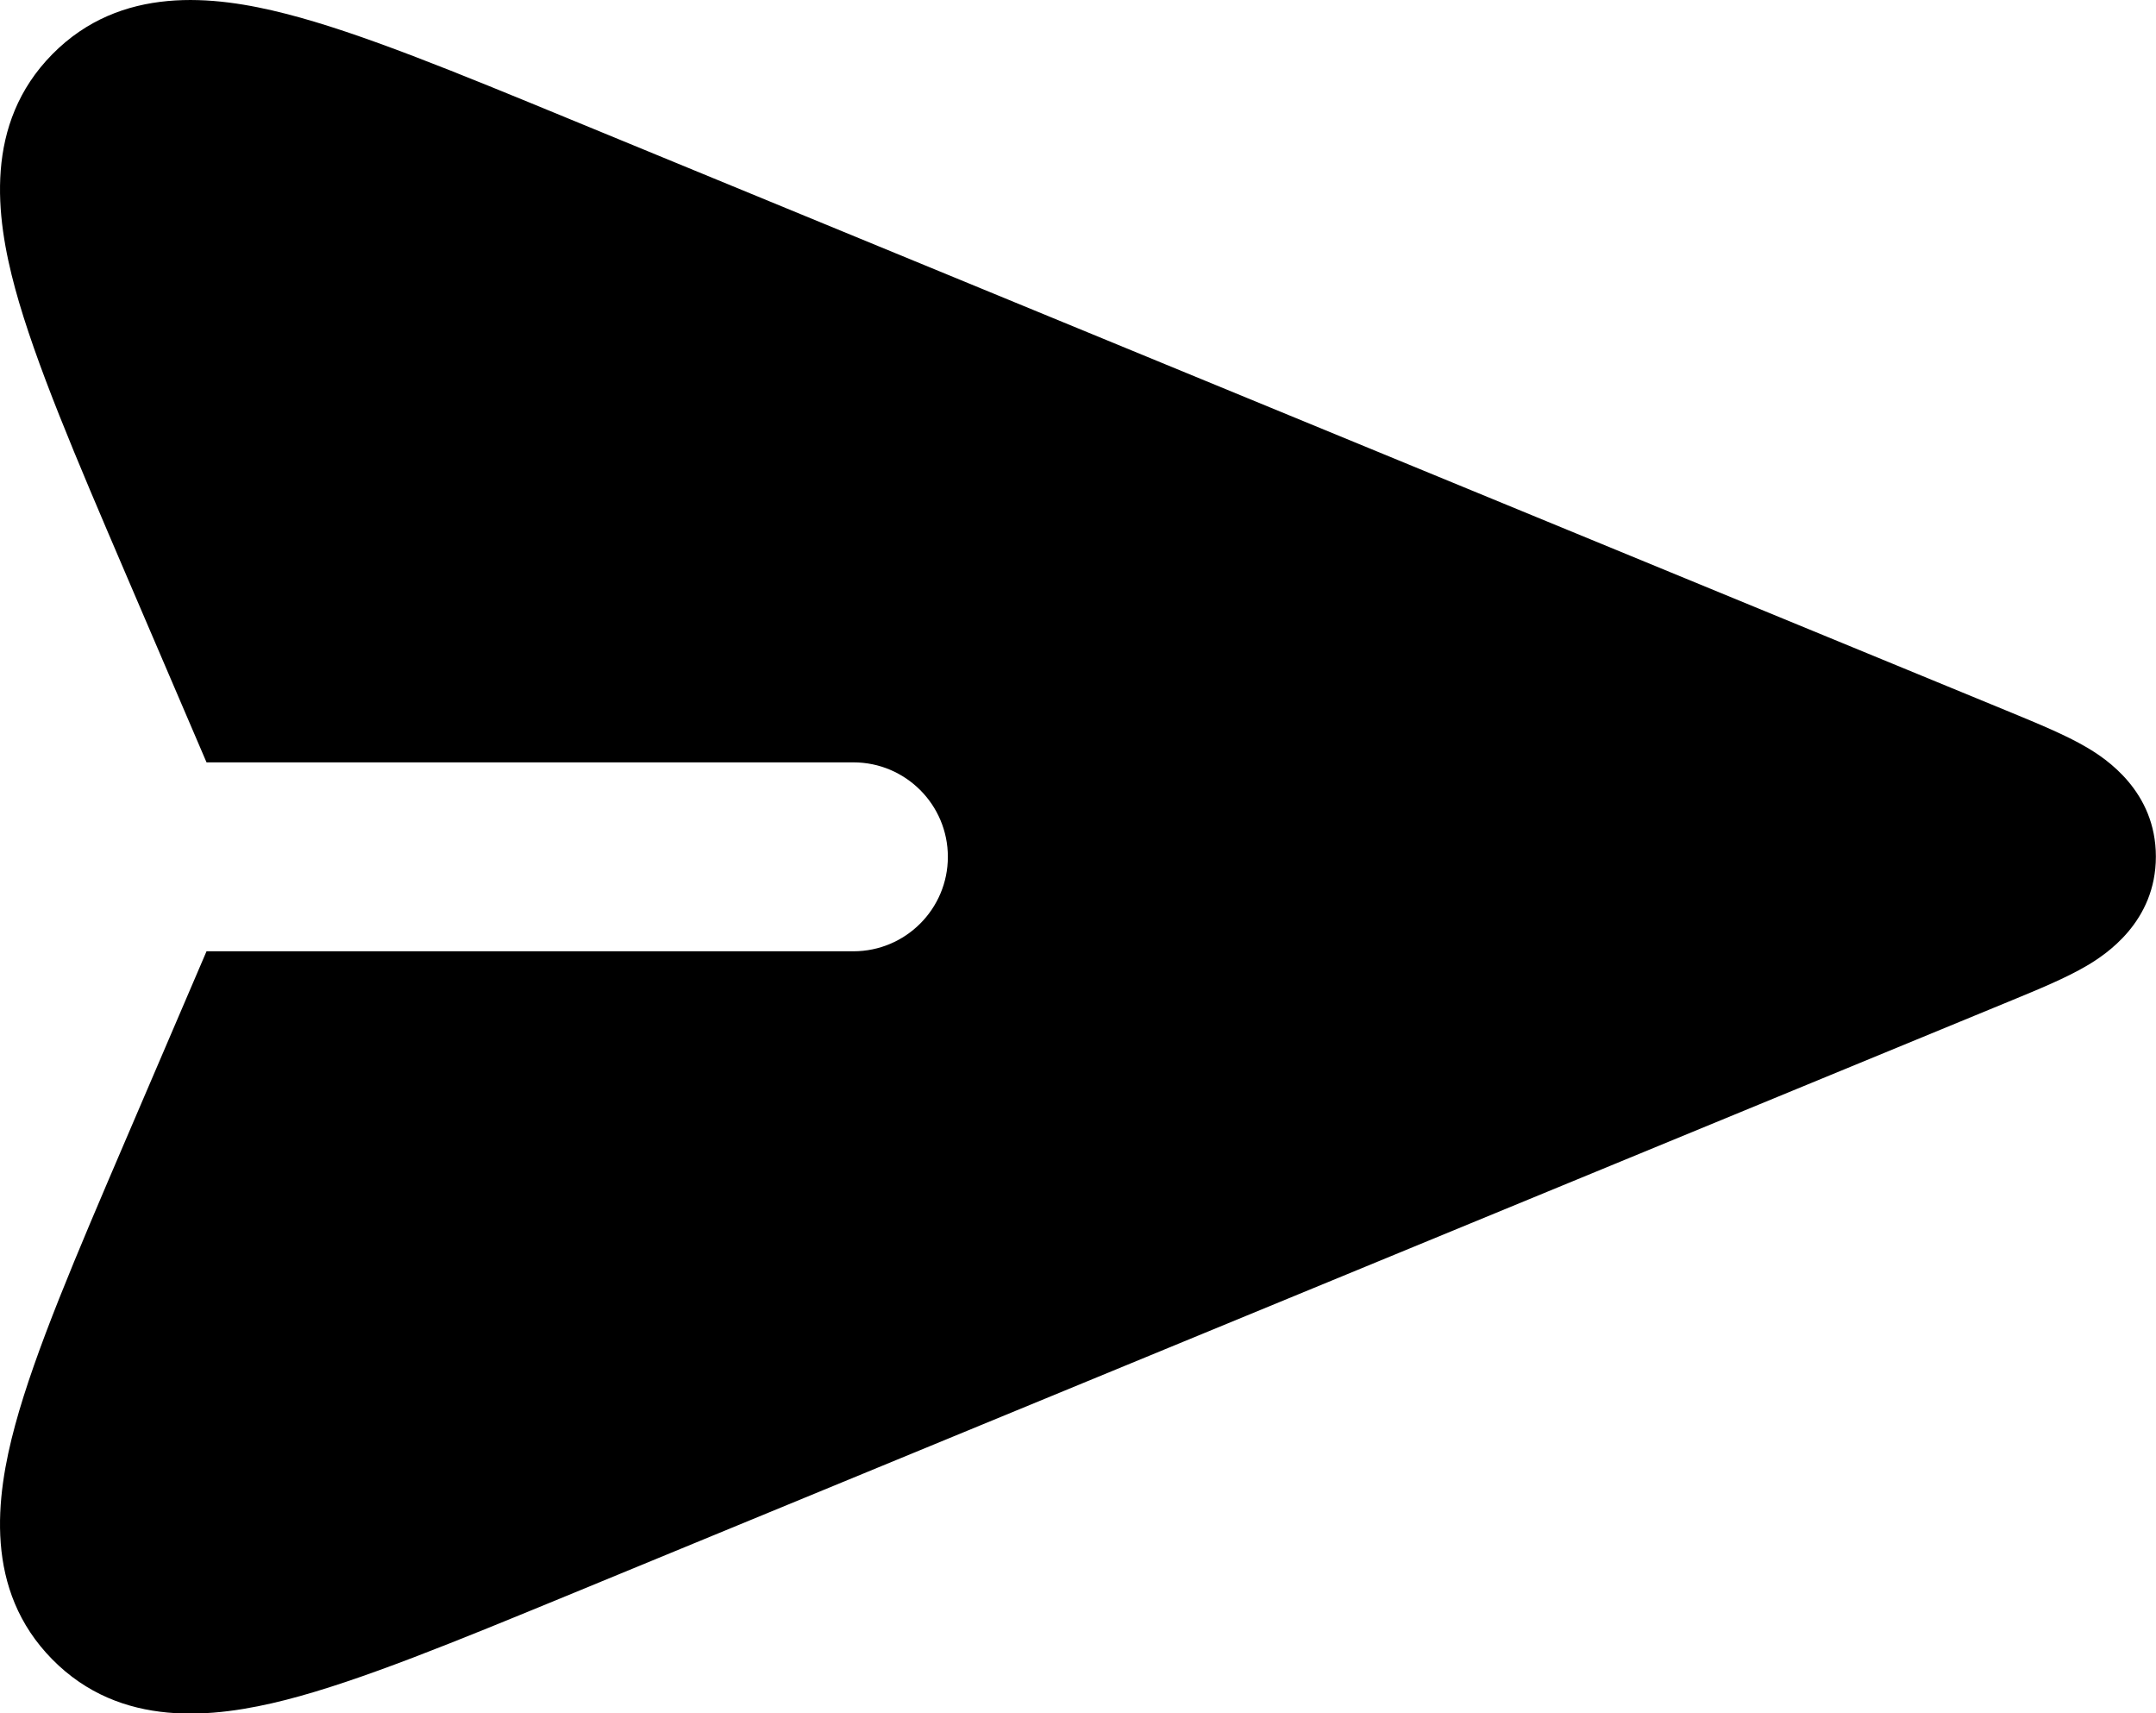 <?xml version="1.0" encoding="UTF-8" standalone="no"?>
<svg width="17.121" height="13.604" viewBox="0 0 17.121 13.604" fill="currentColor" version="1.1" id="svg4">
  <defs id="defs8"/>
  <path d="m 4.535,0.95 c -0.913,-0.376 -1.674,-0.69 -2.266,-0.841 -0.573,-0.147 -1.311,-0.229 -1.854,0.322 -0.543,0.551 -0.45,1.288 -0.295,1.859 0.16,0.589 0.484,1.346 0.873,2.254 l 0.647,1.509 h 5.137 c 0.414,0 0.75,0.336 0.75,0.75 0,0.414 -0.336,0.75 -0.75,0.75 h -5.137 l -0.647,1.509 c -0.389,0.908 -0.713,1.664 -0.873,2.254 -0.155,0.571 -0.248,1.308 0.295,1.859 0.543,0.551 1.281,0.468 1.854,0.322 0.591,-0.151 1.352,-0.465 2.266,-0.841 L 15.977,7.942 c 0.206,-0.085 0.428,-0.176 0.594,-0.274 0.15,-0.088 0.549,-0.348 0.549,-0.867 0,-0.519 -0.399,-0.779 -0.549,-0.867 -0.166,-0.098 -0.389,-0.189 -0.594,-0.274 z" fill="#000000" id="path2"/>
</svg>
